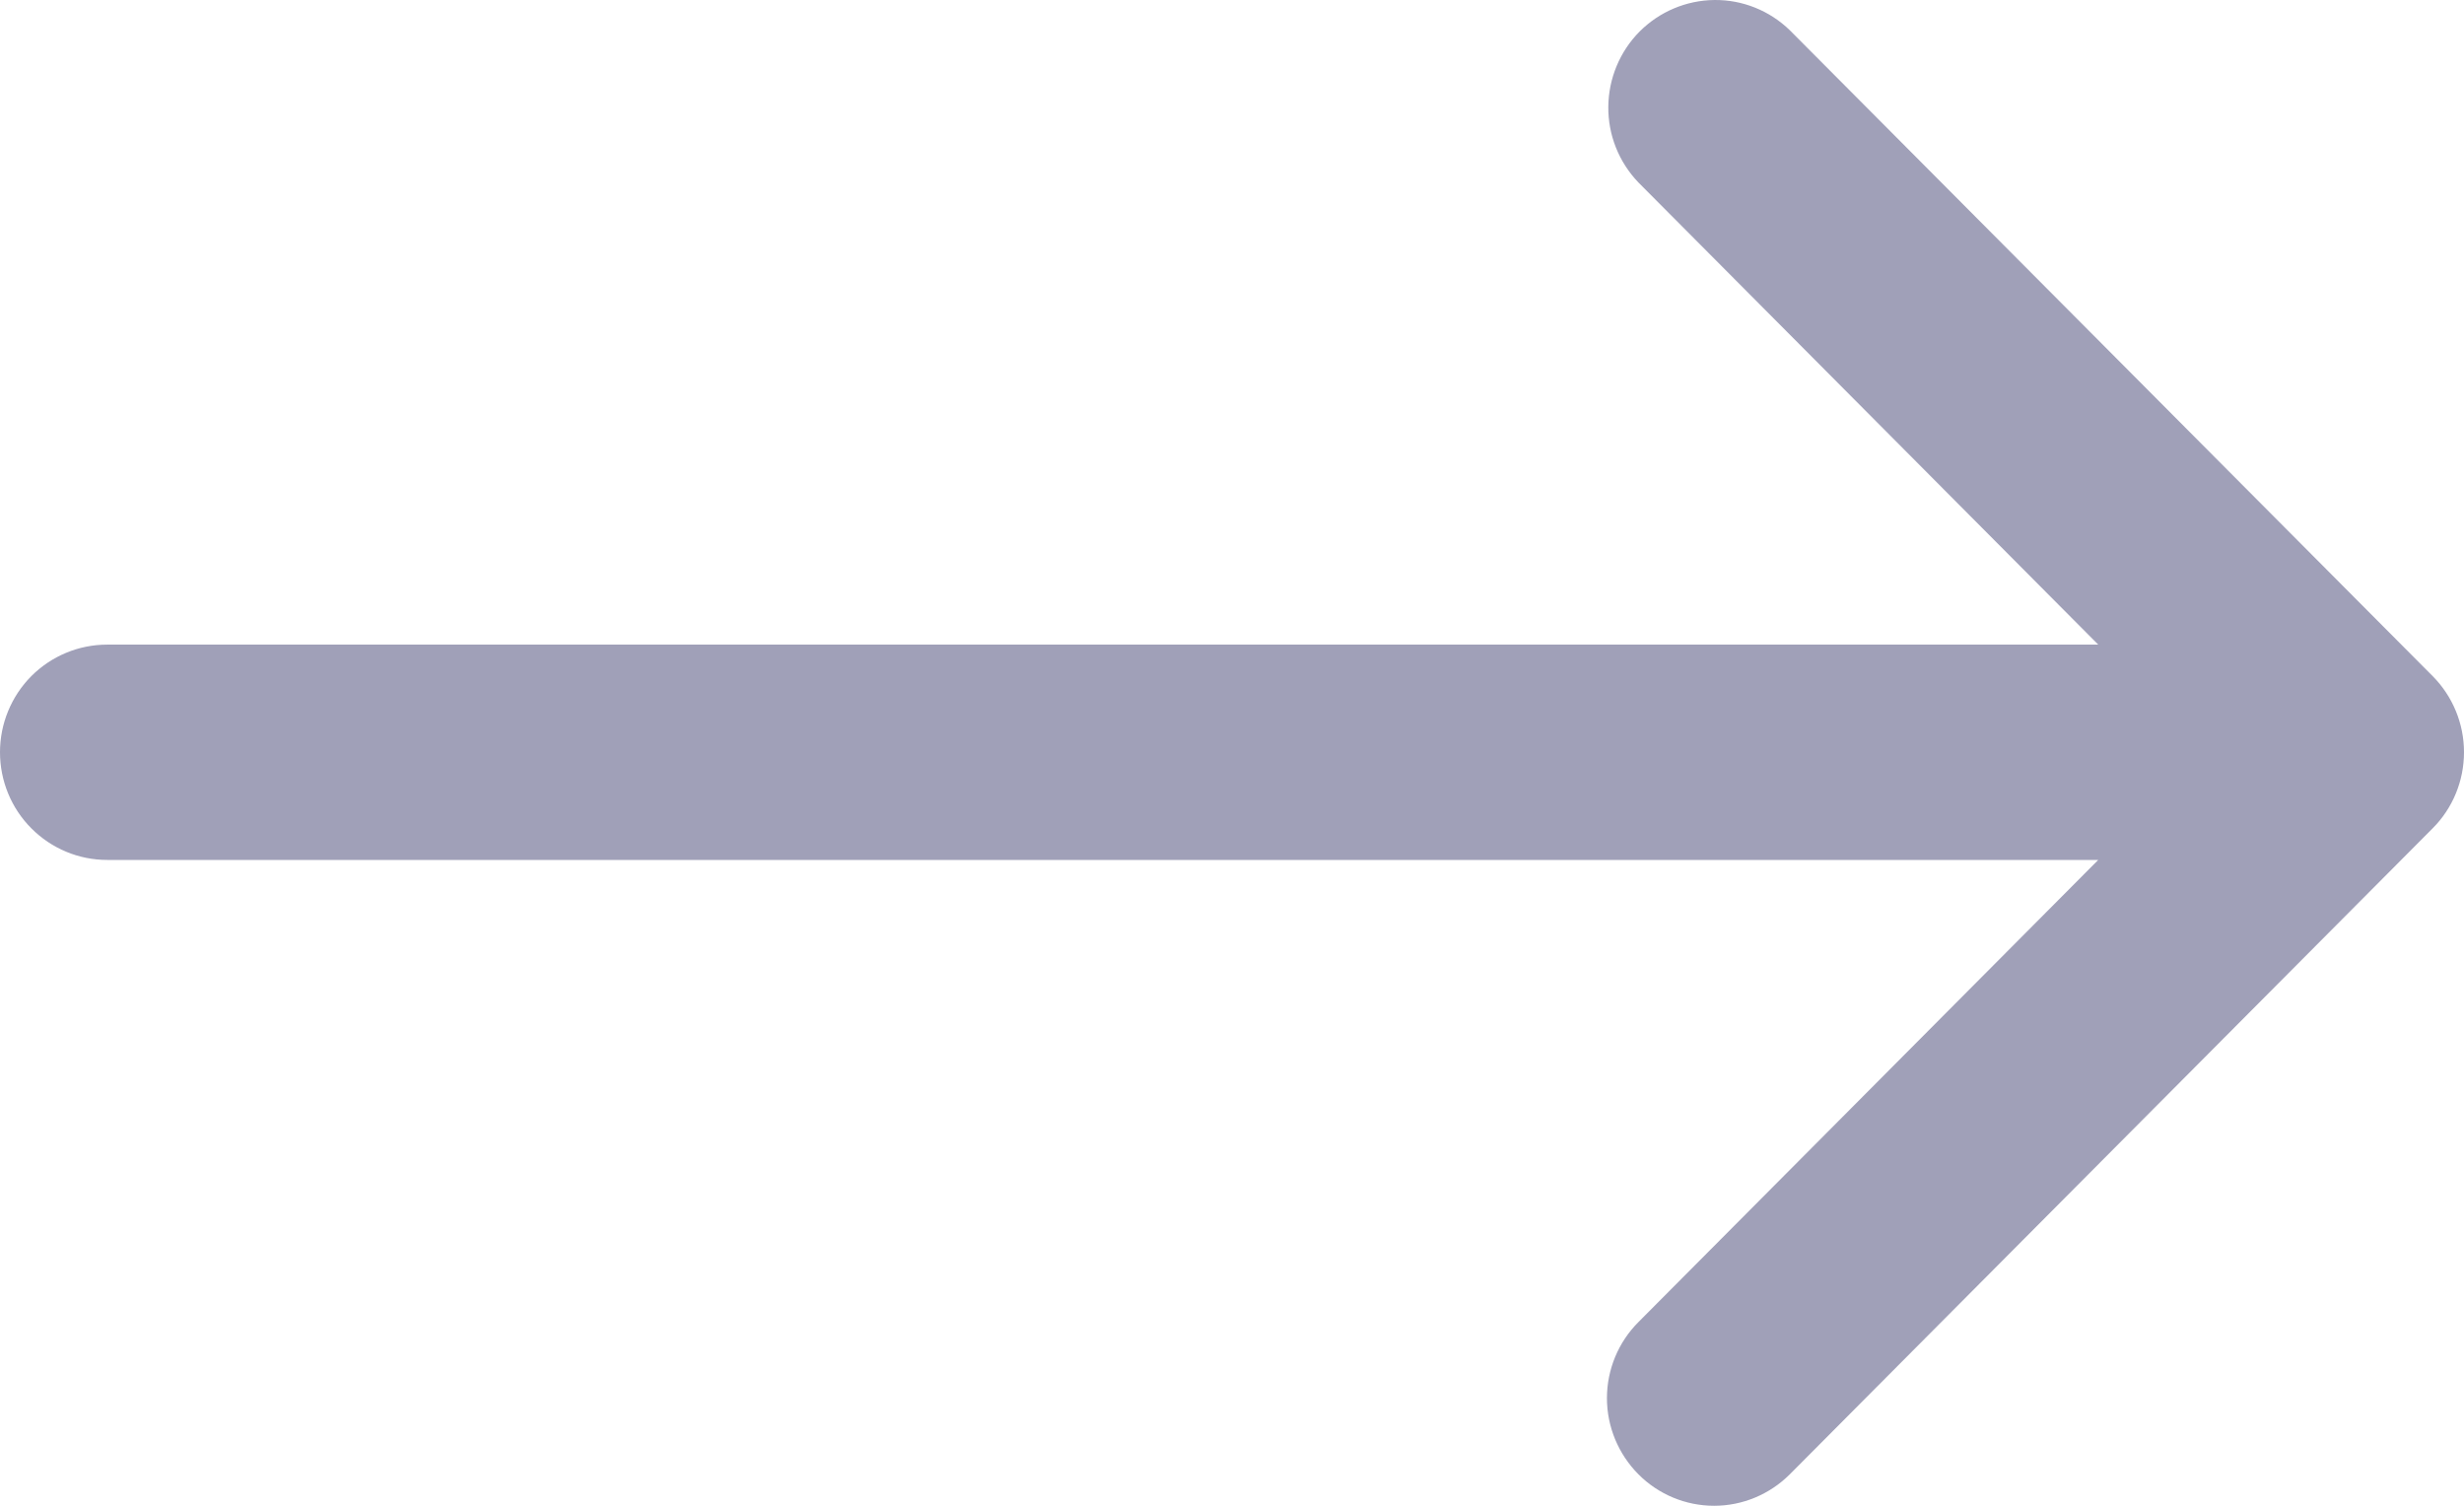 <svg width="18" height="11" viewBox="0 0 18 11" fill="none" xmlns="http://www.w3.org/2000/svg">
<path fill-rule="evenodd" clip-rule="evenodd" d="M11.969 10.77C12.115 10.917 12.314 11 12.522 11C12.729 11 12.928 10.917 13.075 10.77L17.771 6.051C17.918 5.904 18 5.704 18 5.495C18 5.287 17.918 5.087 17.771 4.939L13.075 0.221C12.928 0.078 12.73 -0.002 12.525 2.97286e-05C12.319 0.002 12.123 0.085 11.978 0.23C11.833 0.376 11.751 0.573 11.749 0.78C11.747 0.986 11.826 1.184 11.969 1.333L15.328 4.709H0.783C0.575 4.709 0.376 4.792 0.229 4.939C0.082 5.087 0 5.287 0 5.495C0 5.704 0.082 5.904 0.229 6.051C0.376 6.199 0.575 6.282 0.783 6.282H15.328L11.969 9.658C11.822 9.805 11.739 10.005 11.739 10.214C11.739 10.422 11.822 10.622 11.969 10.77Z" fill="#A0A0B8"/>
</svg>
